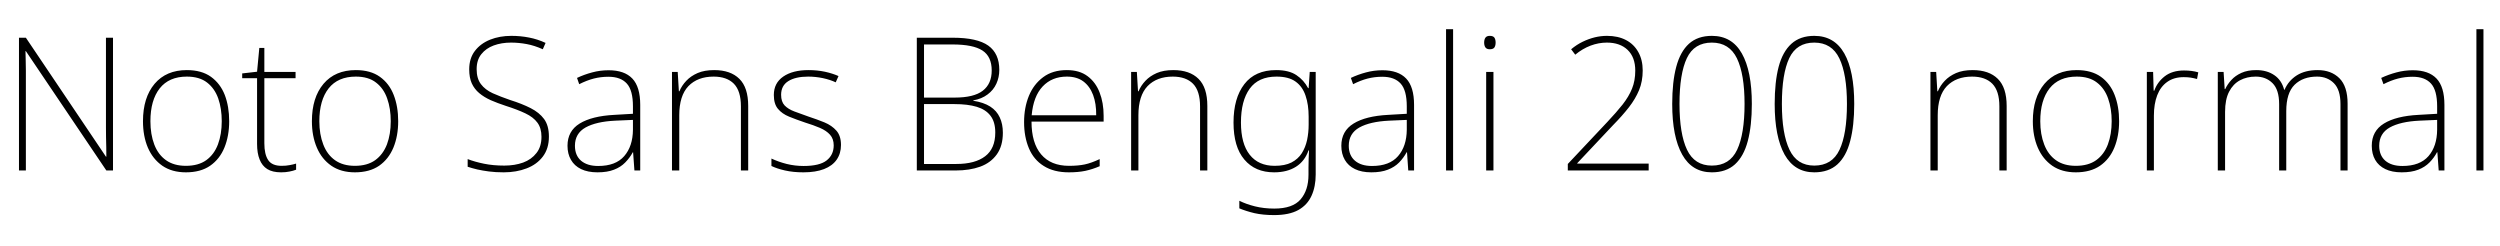 <svg xmlns="http://www.w3.org/2000/svg" xmlns:xlink="http://www.w3.org/1999/xlink" width="322.776" height="31.8"><path fill="black" d="M14.59 4.87L14.59 22.01L13.73 22.01L3.34 6.60L3.29 6.60Q3.31 7.25 3.32 7.88Q3.34 8.52 3.34 9.14Q3.34 9.77 3.34 10.46L3.34 10.46L3.34 22.01L2.45 22.01L2.45 4.87L3.34 4.87L13.68 20.23L13.73 20.23Q13.73 19.68 13.72 19.03Q13.70 18.38 13.69 17.72Q13.68 17.06 13.68 16.46L13.68 16.46L13.68 4.87L14.59 4.87ZM29.59 15.65L29.59 15.65Q29.59 17.54 28.98 19.04Q28.37 20.54 27.13 21.40Q25.90 22.25 24 22.25L24 22.25Q22.20 22.25 20.96 21.40Q19.73 20.54 19.09 19.06Q18.46 17.57 18.46 15.65L18.46 15.65Q18.46 12.60 19.96 10.82Q21.46 9.05 24.12 9.05L24.12 9.05Q26.02 9.05 27.23 9.91Q28.44 10.78 29.02 12.26Q29.59 13.75 29.59 15.65ZM19.42 15.65L19.42 15.65Q19.42 17.35 19.92 18.66Q20.42 19.97 21.44 20.69Q22.46 21.41 24 21.41L24 21.41Q25.61 21.41 26.63 20.68Q27.65 19.94 28.14 18.64Q28.63 17.33 28.63 15.65L28.63 15.65Q28.63 14.02 28.18 12.72Q27.72 11.42 26.74 10.66Q25.75 9.89 24.12 9.89L24.12 9.89Q21.82 9.89 20.62 11.41Q19.42 12.94 19.42 15.65ZM36.36 21.41L36.36 21.41Q36.94 21.41 37.39 21.32Q37.85 21.24 38.23 21.12L38.23 21.12L38.23 21.91Q37.85 22.06 37.37 22.15Q36.89 22.25 36.29 22.25L36.29 22.25Q35.18 22.25 34.51 21.83Q33.84 21.41 33.52 20.59Q33.19 19.78 33.19 18.58L33.19 18.58L33.19 10.10L31.27 10.10L31.27 9.48L33.19 9.26L33.48 6.19L34.13 6.19L34.13 9.29L38.16 9.29L38.16 10.10L34.13 10.10L34.13 18.50Q34.13 19.92 34.62 20.66Q35.11 21.41 36.36 21.41ZM51.41 15.65L51.41 15.65Q51.41 17.54 50.80 19.04Q50.18 20.54 48.95 21.40Q47.71 22.25 45.82 22.25L45.82 22.25Q44.02 22.25 42.78 21.40Q41.54 20.54 40.91 19.06Q40.27 17.57 40.27 15.65L40.27 15.65Q40.27 12.60 41.77 10.82Q43.27 9.05 45.94 9.05L45.94 9.05Q47.83 9.05 49.04 9.91Q50.26 10.78 50.83 12.26Q51.41 13.75 51.41 15.65ZM41.23 15.65L41.23 15.65Q41.23 17.35 41.74 18.66Q42.24 19.97 43.26 20.69Q44.28 21.41 45.82 21.41L45.82 21.41Q47.42 21.41 48.44 20.68Q49.46 19.94 49.96 18.64Q50.45 17.33 50.45 15.65L50.45 15.65Q50.45 14.02 49.99 12.72Q49.54 11.42 48.55 10.66Q47.57 9.89 45.94 9.89L45.94 9.89Q43.63 9.89 42.43 11.41Q41.23 12.94 41.23 15.65ZM70.87 17.64L70.87 17.64Q70.87 19.18 70.09 20.21Q69.31 21.24 67.99 21.74Q66.67 22.25 65.04 22.25L65.04 22.25Q63.98 22.25 63.14 22.14Q62.30 22.03 61.63 21.88Q60.96 21.72 60.38 21.53L60.38 21.53L60.38 20.54Q61.32 20.90 62.50 21.14Q63.67 21.38 65.11 21.38L65.11 21.38Q66.46 21.38 67.54 20.99Q68.62 20.59 69.26 19.76Q69.91 18.94 69.91 17.66L69.91 17.66Q69.91 16.54 69.38 15.83Q68.86 15.12 67.82 14.63Q66.79 14.14 65.28 13.66L65.28 13.66Q64.25 13.32 63.37 12.94Q62.50 12.55 61.87 12.02Q61.25 11.50 60.91 10.76Q60.58 10.03 60.58 8.95L60.58 8.95Q60.58 7.54 61.31 6.58Q62.04 5.62 63.28 5.12Q64.51 4.63 66.02 4.63L66.02 4.63Q67.22 4.63 68.32 4.85Q69.41 5.06 70.44 5.54L70.44 5.54L70.08 6.36Q69.02 5.88 68.00 5.69Q66.98 5.50 65.98 5.50L65.98 5.50Q64.75 5.50 63.74 5.87Q62.74 6.24 62.14 7.00Q61.54 7.75 61.54 8.93L61.54 8.93Q61.54 10.13 62.09 10.86Q62.64 11.59 63.62 12.04Q64.61 12.48 65.86 12.91L65.86 12.91Q67.39 13.39 68.51 13.96Q69.62 14.52 70.25 15.37Q70.87 16.22 70.87 17.64ZM78.58 9.07L78.58 9.07Q80.62 9.07 81.64 10.14Q82.66 11.21 82.66 13.54L82.66 13.54L82.66 22.01L81.91 22.01L81.74 19.66L81.70 19.66Q81.31 20.38 80.72 20.98Q80.14 21.58 79.27 21.91Q78.41 22.25 77.14 22.25L77.14 22.25Q75.89 22.25 75.02 21.83Q74.16 21.41 73.72 20.64Q73.27 19.87 73.27 18.82L73.27 18.82Q73.27 16.92 74.84 15.95Q76.42 14.98 79.32 14.83L79.32 14.83L81.72 14.69L81.72 13.73Q81.72 11.66 80.93 10.79Q80.14 9.91 78.55 9.91L78.55 9.91Q77.57 9.91 76.67 10.14Q75.77 10.37 74.78 10.87L74.78 10.87L74.50 10.06Q75.43 9.62 76.45 9.35Q77.47 9.07 78.58 9.07ZM81.72 15.48L79.42 15.58Q76.97 15.70 75.60 16.46Q74.23 17.23 74.23 18.82L74.23 18.82Q74.23 20.06 75.02 20.75Q75.82 21.43 77.23 21.43L77.23 21.43Q79.49 21.43 80.59 20.16Q81.70 18.89 81.72 16.75L81.72 16.75L81.72 15.48ZM92.21 9.05L92.21 9.05Q94.32 9.05 95.46 10.18Q96.60 11.30 96.60 13.68L96.60 13.68L96.60 22.01L95.66 22.01L95.66 13.73Q95.66 11.74 94.75 10.81Q93.84 9.89 92.14 9.89L92.14 9.89Q90.07 9.89 88.88 11.12Q87.70 12.36 87.70 14.88L87.70 14.88L87.70 22.01L86.76 22.01L86.76 9.29L87.50 9.29L87.65 11.78L87.72 11.78Q88.03 11.04 88.61 10.43Q89.18 9.82 90.07 9.43Q90.96 9.05 92.21 9.05ZM108.58 18.72L108.58 18.72Q108.58 19.82 108.02 20.62Q107.47 21.41 106.39 21.83Q105.31 22.25 103.73 22.25L103.73 22.25Q102.41 22.25 101.35 22.01Q100.30 21.77 99.60 21.43L99.60 21.43L99.60 20.47Q100.51 20.90 101.58 21.17Q102.65 21.43 103.75 21.43L103.75 21.43Q105.82 21.43 106.73 20.71Q107.64 19.99 107.64 18.77L107.64 18.77Q107.64 17.93 107.17 17.40Q106.70 16.87 105.86 16.51Q105.02 16.15 103.94 15.82L103.94 15.82Q102.79 15.43 101.88 15.06Q100.97 14.69 100.44 14.05Q99.91 13.42 99.91 12.26L99.91 12.26Q99.91 10.73 101.12 9.89Q102.34 9.05 104.38 9.05L104.38 9.05Q105.50 9.05 106.50 9.26Q107.50 9.48 108.26 9.82L108.26 9.82L107.90 10.63Q107.21 10.30 106.25 10.09Q105.29 9.89 104.35 9.89L104.35 9.89Q102.70 9.89 101.77 10.48Q100.85 11.06 100.85 12.24L100.85 12.24Q100.85 13.13 101.30 13.61Q101.76 14.09 102.56 14.39Q103.37 14.69 104.38 15.05L104.38 15.05Q105.48 15.41 106.44 15.80Q107.40 16.20 107.99 16.87Q108.58 17.54 108.58 18.72ZM118.37 4.87L123 4.87Q126.17 4.87 127.60 5.89Q129.02 6.91 129.02 9.02L129.02 9.02Q129.02 9.98 128.64 10.81Q128.26 11.64 127.50 12.20Q126.74 12.77 125.66 12.96L125.66 12.96L125.66 13.01Q127.01 13.22 127.85 13.76Q128.69 14.30 129.08 15.16Q129.48 16.01 129.48 17.14L129.48 17.14Q129.48 18.84 128.70 19.93Q127.92 21.02 126.55 21.52Q125.18 22.01 123.41 22.01L123.41 22.01L118.37 22.01L118.37 4.87ZM119.30 12.60L123.26 12.60Q125.74 12.60 126.89 11.71Q128.04 10.82 128.04 9.10L128.04 9.10Q128.04 7.30 126.84 6.52Q125.64 5.74 122.98 5.74L122.98 5.74L119.30 5.74L119.30 12.60ZM123.24 13.44L119.30 13.44L119.30 21.17L123.48 21.17Q125.90 21.17 127.20 20.17Q128.50 19.18 128.50 17.11L128.50 17.11Q128.50 15.74 127.88 14.94Q127.27 14.14 126.11 13.79Q124.94 13.44 123.24 13.44L123.24 13.44ZM137.74 9.05L137.74 9.05Q139.37 9.05 140.41 9.83Q141.46 10.61 141.97 11.94Q142.49 13.27 142.49 14.95L142.49 14.95L142.49 15.70L133.18 15.70Q133.18 18.46 134.42 19.93Q135.67 21.41 138.02 21.41L138.02 21.41Q139.20 21.41 140.05 21.23Q140.90 21.05 141.98 20.54L141.98 20.54L141.98 21.46Q141.05 21.86 140.12 22.06Q139.20 22.25 138 22.25L138 22.25Q136.06 22.25 134.76 21.43Q133.46 20.62 132.84 19.14Q132.22 17.66 132.22 15.77L132.22 15.77Q132.22 13.90 132.84 12.38Q133.46 10.87 134.69 9.96Q135.91 9.05 137.74 9.05ZM137.74 9.89L137.74 9.89Q135.82 9.89 134.62 11.16Q133.42 12.43 133.20 14.88L133.20 14.88L141.53 14.88Q141.55 13.39 141.13 12.26Q140.71 11.14 139.87 10.51Q139.03 9.89 137.74 9.89ZM151.49 9.05L151.49 9.05Q153.60 9.05 154.74 10.18Q155.88 11.30 155.88 13.68L155.88 13.68L155.88 22.01L154.94 22.01L154.94 13.73Q154.94 11.74 154.03 10.81Q153.12 9.89 151.42 9.89L151.42 9.89Q149.35 9.89 148.16 11.12Q146.98 12.36 146.98 14.88L146.98 14.88L146.98 22.01L146.04 22.01L146.04 9.29L146.78 9.29L146.93 11.78L147.00 11.78Q147.31 11.04 147.89 10.43Q148.46 9.82 149.35 9.43Q150.24 9.05 151.49 9.05ZM164.76 9.05L164.76 9.05Q166.42 9.05 167.38 9.70Q168.34 10.34 168.89 11.38L168.89 11.38L168.96 11.38L169.10 9.29L169.87 9.29L169.87 22.54Q169.87 24.10 169.33 25.28Q168.79 26.47 167.62 27.12Q166.44 27.77 164.50 27.77L164.50 27.77Q163.06 27.77 161.96 27.52Q160.87 27.26 160.01 26.90L160.01 26.90L160.01 25.92Q160.87 26.35 162.02 26.64Q163.18 26.93 164.52 26.93L164.52 26.93Q166.90 26.93 167.92 25.74Q168.94 24.55 168.94 22.56L168.94 22.56L168.94 21.65Q168.94 21.05 168.96 20.53Q168.98 20.02 169.01 19.42L169.01 19.42L168.94 19.42Q168.46 20.81 167.32 21.53Q166.18 22.25 164.50 22.25L164.50 22.25Q162.05 22.25 160.66 20.60Q159.26 18.96 159.26 15.82L159.26 15.82Q159.26 12.67 160.66 10.86Q162.05 9.05 164.76 9.05ZM164.81 9.89L164.81 9.89Q162.48 9.89 161.35 11.45Q160.22 13.01 160.22 15.82L160.22 15.82Q160.22 18.55 161.35 19.98Q162.48 21.41 164.57 21.41L164.57 21.41Q165.89 21.41 166.74 20.98Q167.59 20.54 168.07 19.79Q168.55 19.03 168.76 18.07Q168.96 17.11 168.96 16.10L168.96 16.10L168.96 15.07Q168.96 13.51 168.56 12.35Q168.17 11.18 167.28 10.54Q166.39 9.89 164.81 9.89ZM178.49 9.07L178.49 9.07Q180.53 9.07 181.55 10.14Q182.57 11.21 182.57 13.54L182.57 13.54L182.57 22.01L181.82 22.01L181.66 19.66L181.61 19.66Q181.22 20.38 180.64 20.98Q180.05 21.58 179.18 21.91Q178.32 22.25 177.05 22.25L177.05 22.25Q175.80 22.25 174.94 21.83Q174.07 21.41 173.63 20.64Q173.18 19.87 173.18 18.82L173.18 18.82Q173.18 16.92 174.76 15.95Q176.33 14.98 179.23 14.83L179.23 14.83L181.63 14.69L181.63 13.73Q181.63 11.66 180.84 10.79Q180.05 9.91 178.46 9.91L178.46 9.91Q177.48 9.91 176.58 10.14Q175.68 10.37 174.70 10.87L174.70 10.87L174.41 10.06Q175.34 9.62 176.36 9.35Q177.38 9.07 178.49 9.07ZM181.63 15.48L179.33 15.58Q176.88 15.70 175.51 16.46Q174.14 17.23 174.14 18.82L174.14 18.82Q174.14 20.06 174.94 20.75Q175.73 21.43 177.14 21.43L177.14 21.43Q179.40 21.43 180.50 20.16Q181.61 18.89 181.63 16.75L181.63 16.75L181.63 15.48ZM187.61 3.77L187.61 22.01L186.70 22.01L186.70 3.77L187.61 3.77ZM191.88 9.29L192.82 9.29L192.82 22.01L191.88 22.01L191.88 9.29ZM192.34 4.63L192.34 4.63Q192.79 4.63 192.95 4.87Q193.10 5.11 193.10 5.50L193.10 5.50Q193.10 5.88 192.95 6.12Q192.79 6.36 192.34 6.36L192.34 6.36Q191.95 6.36 191.78 6.12Q191.62 5.88 191.62 5.50L191.62 5.50Q191.62 5.11 191.78 4.87Q191.95 4.63 192.34 4.63ZM202.42 22.01L202.42 21.17L207.53 15.74Q208.70 14.50 209.50 13.49Q210.29 12.48 210.71 11.45Q211.13 10.42 211.13 9.12L211.13 9.12Q211.13 7.39 210.14 6.44Q209.16 5.50 207.46 5.50L207.46 5.50Q206.40 5.50 205.36 5.89Q204.31 6.29 203.38 7.06L203.38 7.06L202.85 6.36Q203.57 5.76 204.34 5.39Q205.10 5.02 205.90 4.82Q206.69 4.63 207.48 4.63L207.48 4.63Q208.90 4.63 209.93 5.17Q210.96 5.71 211.52 6.72Q212.09 7.73 212.09 9.10L212.09 9.10Q212.09 10.51 211.62 11.64Q211.15 12.77 210.31 13.85Q209.47 14.93 208.27 16.15L208.27 16.15L203.64 21.07L203.64 21.12L212.86 21.12L212.86 22.01L202.42 22.01ZM221.02 22.25L221.02 22.25Q218.47 22.25 217.19 19.96Q215.90 17.66 215.90 13.42L215.90 13.42Q215.90 10.58 216.42 8.63Q216.94 6.67 218.06 5.65Q219.19 4.63 221.02 4.63L221.02 4.63Q223.61 4.63 224.89 6.90Q226.18 9.17 226.18 13.42L226.18 13.42Q226.18 16.22 225.66 18.20Q225.14 20.18 224.00 21.22Q222.86 22.25 221.02 22.25ZM221.02 21.38L221.02 21.38Q223.32 21.38 224.28 19.34Q225.24 17.30 225.24 13.42L225.24 13.42Q225.24 9.58 224.26 7.54Q223.27 5.50 221.02 5.50L221.02 5.50Q218.74 5.50 217.79 7.51Q216.84 9.53 216.84 13.42L216.84 13.42Q216.84 17.28 217.81 19.33Q218.78 21.38 221.02 21.38ZM234.24 22.25L234.24 22.25Q231.70 22.25 230.41 19.96Q229.13 17.66 229.13 13.42L229.13 13.42Q229.13 10.58 229.64 8.63Q230.16 6.67 231.29 5.65Q232.42 4.63 234.24 4.63L234.24 4.63Q236.83 4.63 238.12 6.90Q239.40 9.17 239.40 13.42L239.40 13.42Q239.40 16.22 238.88 18.20Q238.37 20.18 237.23 21.22Q236.09 22.25 234.24 22.25ZM234.24 21.38L234.24 21.38Q236.54 21.38 237.50 19.34Q238.46 17.30 238.46 13.42L238.46 13.42Q238.46 9.58 237.48 7.54Q236.50 5.50 234.24 5.50L234.24 5.50Q231.96 5.50 231.01 7.51Q230.06 9.53 230.06 13.42L230.06 13.42Q230.06 17.28 231.04 19.33Q232.01 21.38 234.24 21.38ZM254.69 9.05L254.69 9.05Q256.80 9.05 257.94 10.18Q259.08 11.30 259.08 13.68L259.08 13.68L259.08 22.01L258.14 22.01L258.14 13.73Q258.14 11.74 257.23 10.81Q256.32 9.89 254.62 9.89L254.62 9.89Q252.55 9.89 251.36 11.12Q250.18 12.36 250.18 14.88L250.18 14.88L250.18 22.01L249.24 22.01L249.24 9.29L249.98 9.29L250.13 11.78L250.20 11.78Q250.51 11.04 251.09 10.43Q251.66 9.82 252.55 9.43Q253.44 9.05 254.69 9.05ZM273.60 15.65L273.60 15.65Q273.60 17.54 272.99 19.04Q272.38 20.54 271.14 21.40Q269.90 22.25 268.01 22.25L268.01 22.25Q266.21 22.25 264.97 21.40Q263.74 20.54 263.10 19.06Q262.46 17.57 262.46 15.65L262.46 15.65Q262.46 12.60 263.96 10.82Q265.46 9.05 268.13 9.05L268.13 9.05Q270.02 9.05 271.24 9.91Q272.45 10.78 273.02 12.26Q273.60 13.75 273.60 15.65ZM263.42 15.65L263.42 15.65Q263.42 17.35 263.93 18.66Q264.43 19.97 265.45 20.69Q266.47 21.41 268.01 21.41L268.01 21.41Q269.62 21.41 270.64 20.68Q271.66 19.94 272.15 18.64Q272.64 17.33 272.64 15.65L272.64 15.65Q272.64 14.02 272.18 12.72Q271.73 11.42 270.74 10.66Q269.76 9.89 268.13 9.89L268.13 9.89Q265.82 9.89 264.62 11.41Q263.42 12.94 263.42 15.65ZM281.98 9.10L281.98 9.10Q282.50 9.10 282.96 9.16Q283.42 9.22 283.82 9.34L283.82 9.34L283.66 10.20Q283.22 10.08 282.84 10.02Q282.46 9.96 281.93 9.96L281.93 9.96Q280.68 9.96 279.82 10.57Q278.95 11.18 278.52 12.30Q278.09 13.42 278.09 14.93L278.09 14.93L278.09 22.01L277.18 22.01L277.18 9.29L277.99 9.29L278.06 11.71L278.14 11.71Q278.52 10.61 279.49 9.85Q280.46 9.10 281.98 9.10ZM299.23 9.05L299.23 9.05Q300.98 9.05 302.04 10.10Q303.10 11.16 303.10 13.39L303.10 13.39L303.10 22.01L302.18 22.01L302.18 13.44Q302.18 11.59 301.33 10.74Q300.48 9.89 299.16 9.89L299.16 9.89Q297.34 9.89 296.26 10.94Q295.18 12.00 295.18 14.35L295.18 14.35L295.18 22.01L294.26 22.01L294.26 13.44Q294.26 11.59 293.41 10.74Q292.56 9.89 291.24 9.89L291.24 9.89Q290.09 9.89 289.20 10.37Q288.31 10.85 287.80 11.84Q287.28 12.84 287.28 14.45L287.28 14.45L287.28 22.01L286.34 22.01L286.34 9.29L287.09 9.29L287.23 11.50L287.30 11.50Q287.59 10.87 288.10 10.32Q288.60 9.77 289.39 9.41Q290.18 9.05 291.31 9.05L291.31 9.05Q292.68 9.05 293.63 9.70Q294.58 10.34 294.91 11.59L294.91 11.59L294.96 11.59Q295.46 10.42 296.54 9.73Q297.62 9.05 299.23 9.05ZM311.52 9.07L311.52 9.07Q313.56 9.07 314.58 10.14Q315.60 11.21 315.60 13.54L315.60 13.54L315.60 22.01L314.86 22.01L314.69 19.66L314.64 19.66Q314.26 20.38 313.67 20.98Q313.08 21.58 312.22 21.91Q311.35 22.25 310.08 22.25L310.08 22.25Q308.83 22.25 307.97 21.83Q307.10 21.41 306.66 20.64Q306.22 19.87 306.22 18.82L306.22 18.82Q306.22 16.92 307.79 15.95Q309.36 14.98 312.26 14.83L312.26 14.83L314.66 14.69L314.66 13.73Q314.66 11.66 313.87 10.79Q313.08 9.91 311.50 9.91L311.50 9.91Q310.51 9.91 309.61 10.14Q308.71 10.37 307.73 10.87L307.73 10.87L307.44 10.06Q308.38 9.62 309.40 9.35Q310.42 9.07 311.52 9.07ZM314.66 15.48L312.36 15.58Q309.91 15.70 308.54 16.46Q307.18 17.23 307.18 18.82L307.18 18.82Q307.18 20.06 307.97 20.75Q308.76 21.43 310.18 21.43L310.18 21.43Q312.43 21.43 313.54 20.16Q314.64 18.89 314.66 16.75L314.66 16.75L314.66 15.48ZM320.64 3.77L320.64 22.01L319.73 22.01L319.73 3.77L320.64 3.77Z"/></svg>